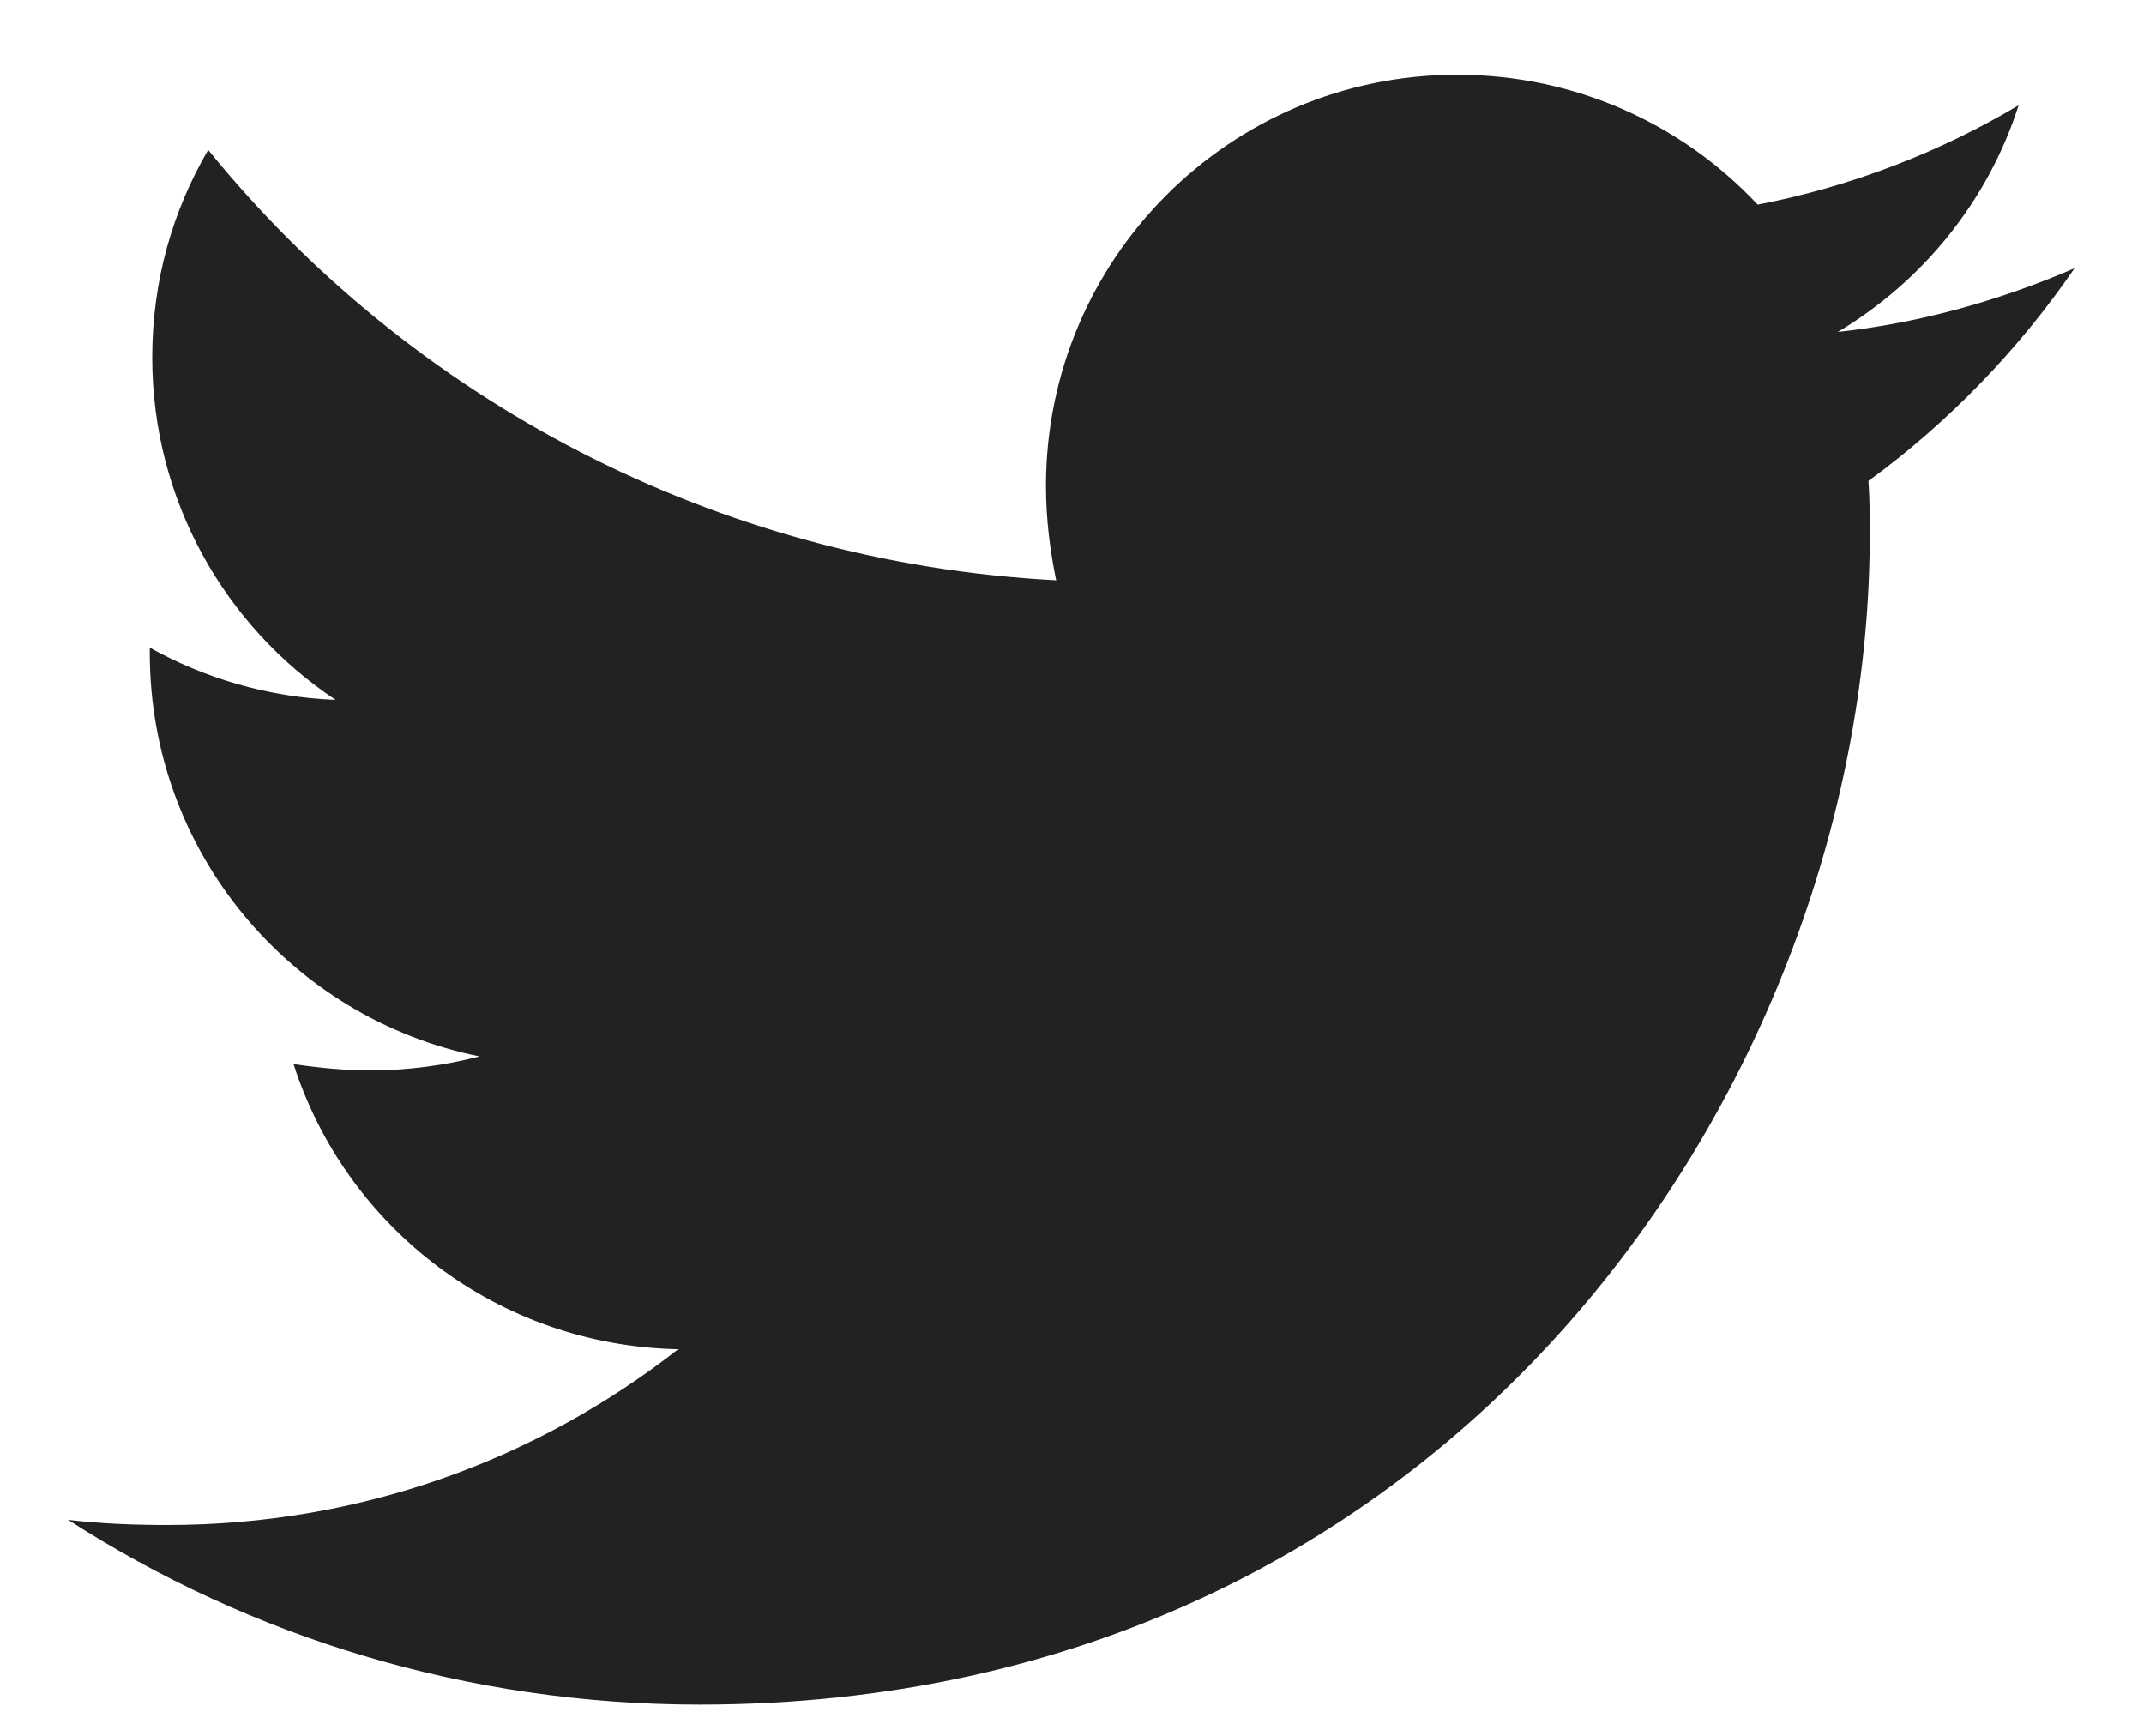 <?xml version="1.0" encoding="UTF-8" standalone="no"?><svg width='21' height='17' viewBox='0 0 21 17' fill='none' xmlns='http://www.w3.org/2000/svg'>
<path d='M18.301 4.71C18.314 4.885 18.314 5.059 18.314 5.233C18.314 10.558 14.261 16.694 6.854 16.694C4.572 16.694 2.452 16.033 0.668 14.885C0.992 14.922 1.304 14.935 1.641 14.935C3.524 14.935 5.257 14.299 6.642 13.214C4.871 13.177 3.387 12.017 2.875 10.421C3.124 10.458 3.374 10.483 3.636 10.483C3.997 10.483 4.36 10.433 4.697 10.346C2.85 9.972 1.467 8.351 1.467 6.393V6.343C2.004 6.642 2.627 6.829 3.287 6.854C2.202 6.132 1.491 4.897 1.491 3.5C1.491 2.752 1.69 2.066 2.039 1.468C4.022 3.911 7.003 5.508 10.345 5.683C10.283 5.383 10.245 5.072 10.245 4.76C10.245 2.54 12.041 0.732 14.273 0.732C15.433 0.732 16.48 1.218 17.216 2.004C18.126 1.829 18.998 1.492 19.772 1.031C19.473 1.966 18.836 2.752 18.001 3.251C18.812 3.163 19.598 2.939 20.32 2.627C19.772 3.425 19.087 4.136 18.301 4.71Z' fill='#222222'/>
</svg>
